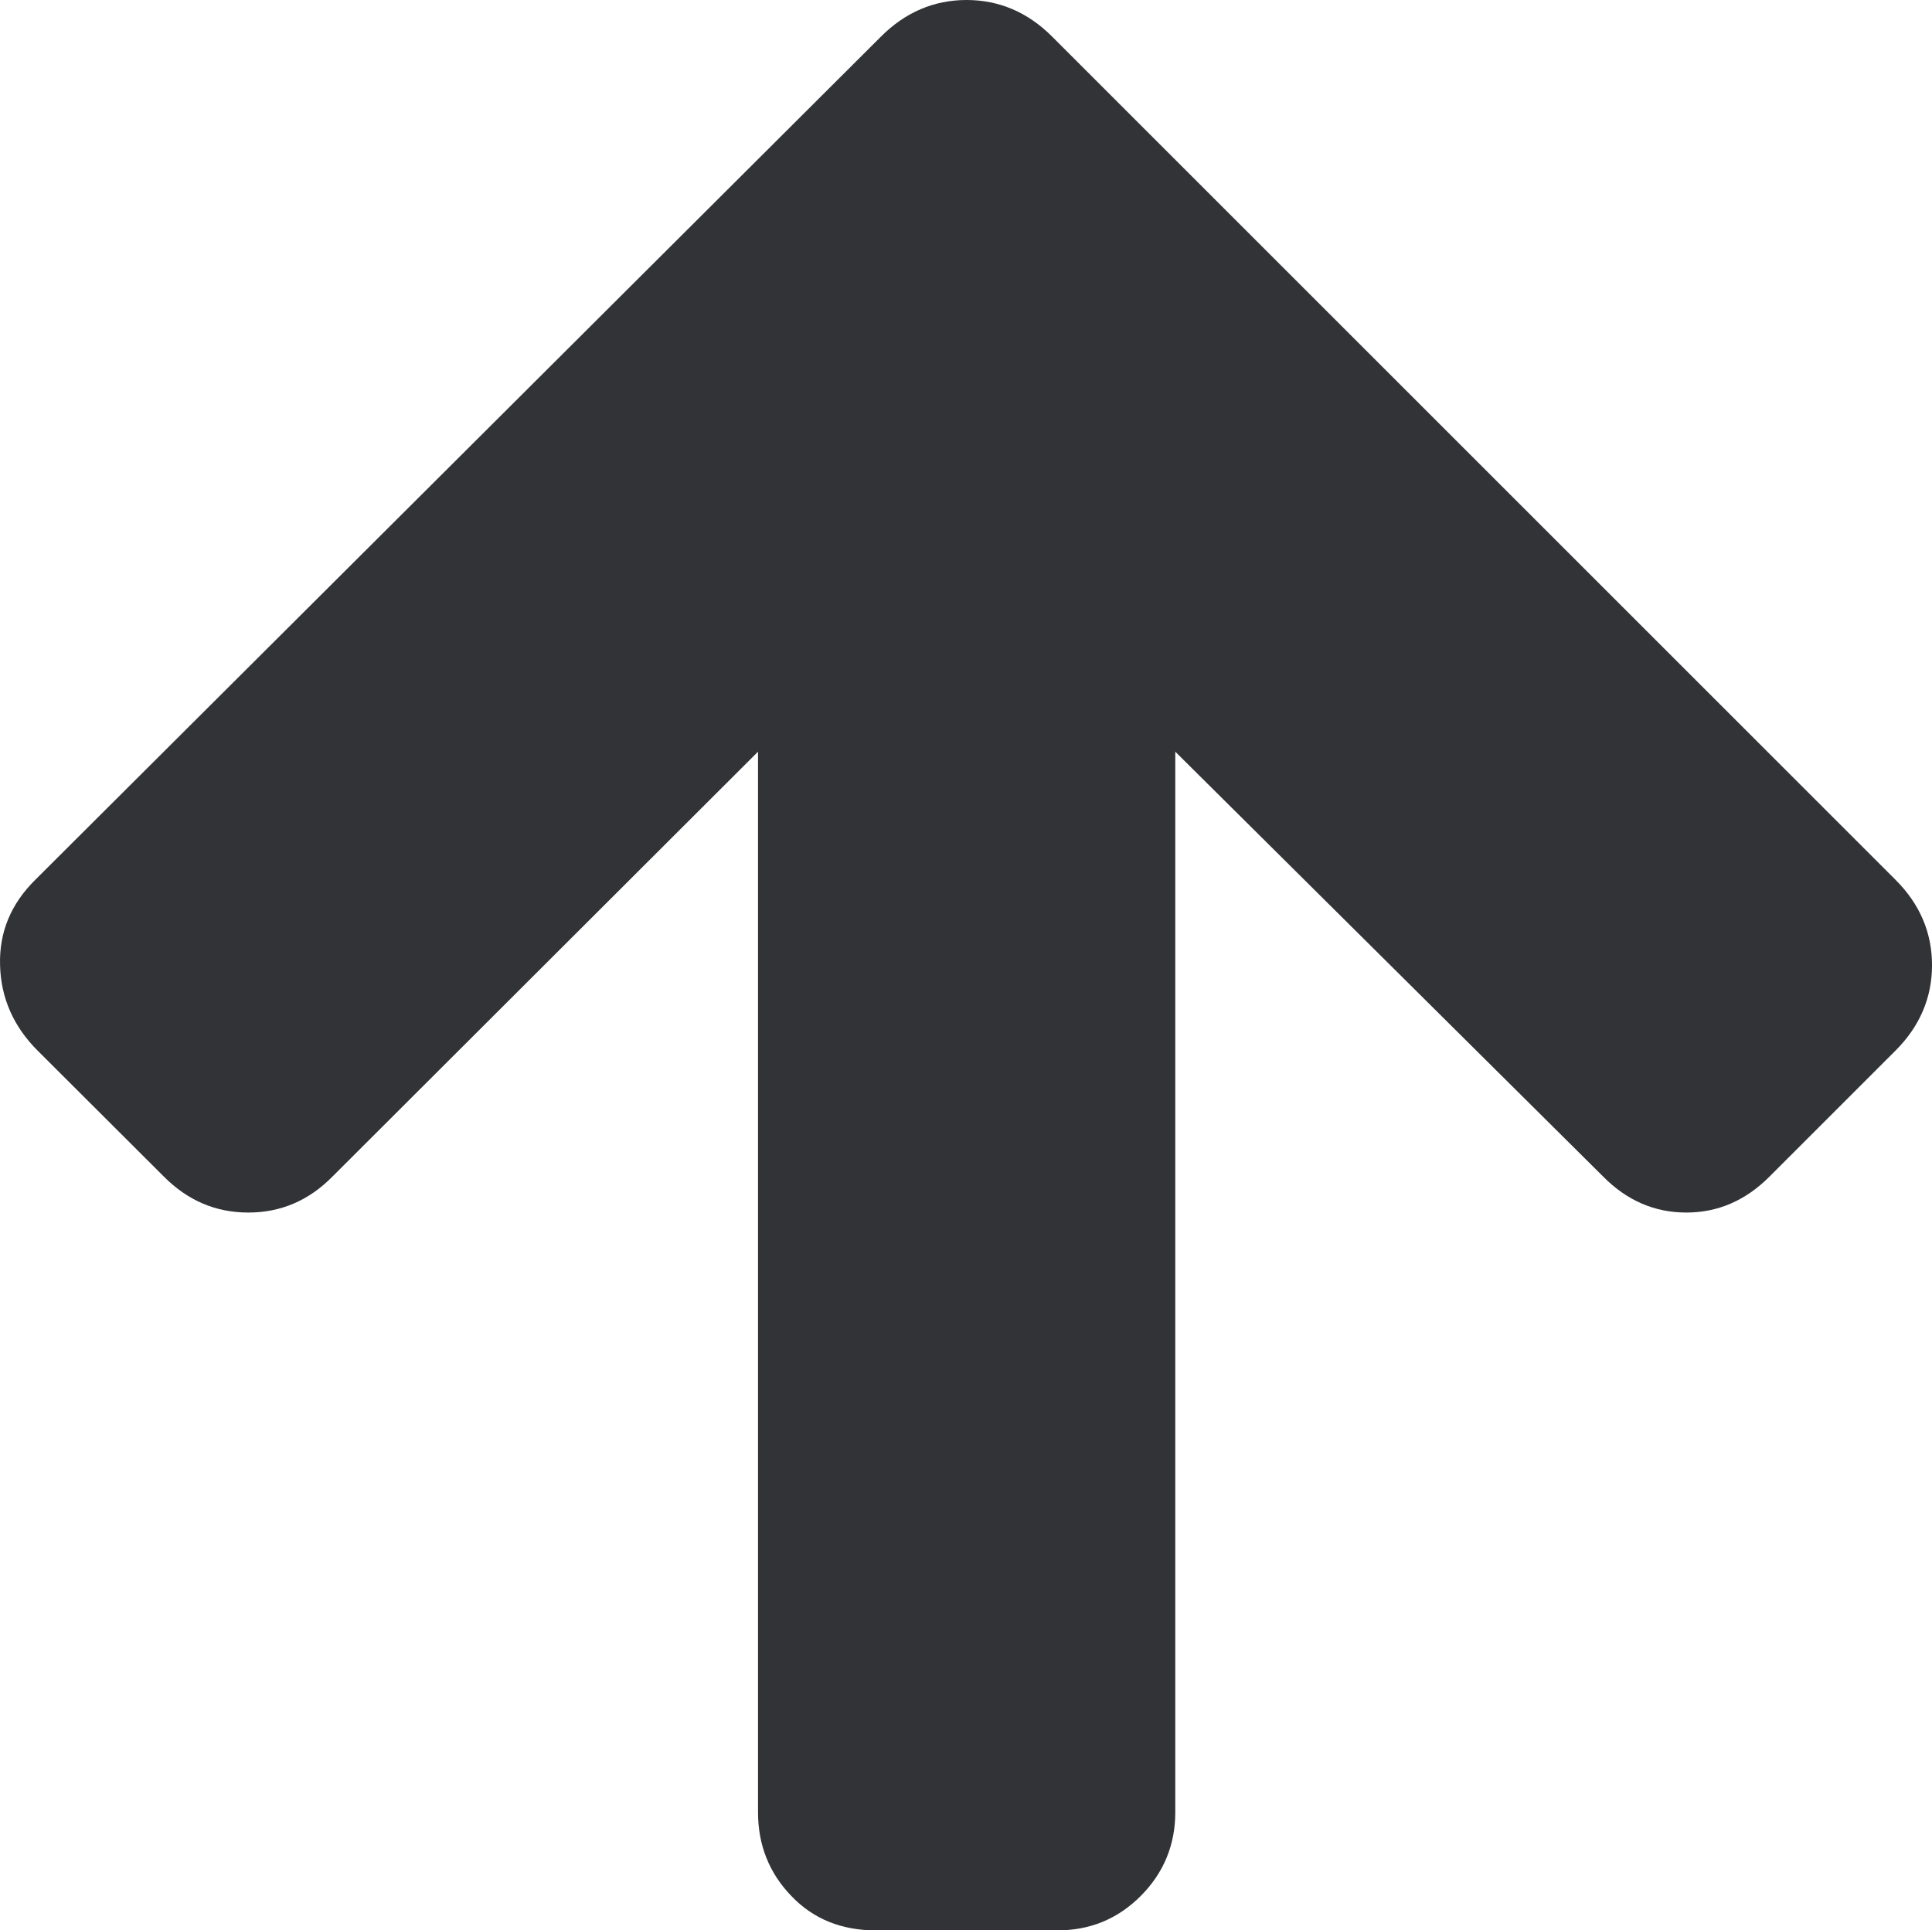<svg xmlns="http://www.w3.org/2000/svg" width="73.576" height="73.531" viewBox="0 0 73.576 73.531" enable-background="new 0 0 73.576 73.531"><path d="M33.557 1.387c.918-.918 2.011-1.387 3.252-1.387s2.334 .469 3.252 1.387l32.129 32.129c.918 .918 1.387 2.002 1.387 3.252 0 1.236-.469 2.33-1.387 3.248l-4.785 4.785c-.928 .938-1.992 1.387-3.184 1.387-1.201 0-2.266-.449-3.184-1.387l-16.279-16.168v40.406c0 1.23-.439 2.305-1.318 3.184s-1.934 1.309-3.184 1.309h-6.895c-1.309 0-2.383-.43-3.223-1.309-.85-.879-1.27-1.953-1.27-3.184v-40.406l-16.19 16.168c-.918 .938-1.992 1.387-3.223 1.387s-2.305-.449-3.232-1.387l-4.794-4.785c-.918-.918-1.396-2.012-1.426-3.248-.039-1.25 .41-2.334 1.338-3.252l32.216-32.129z" fill="#313337"/></svg>